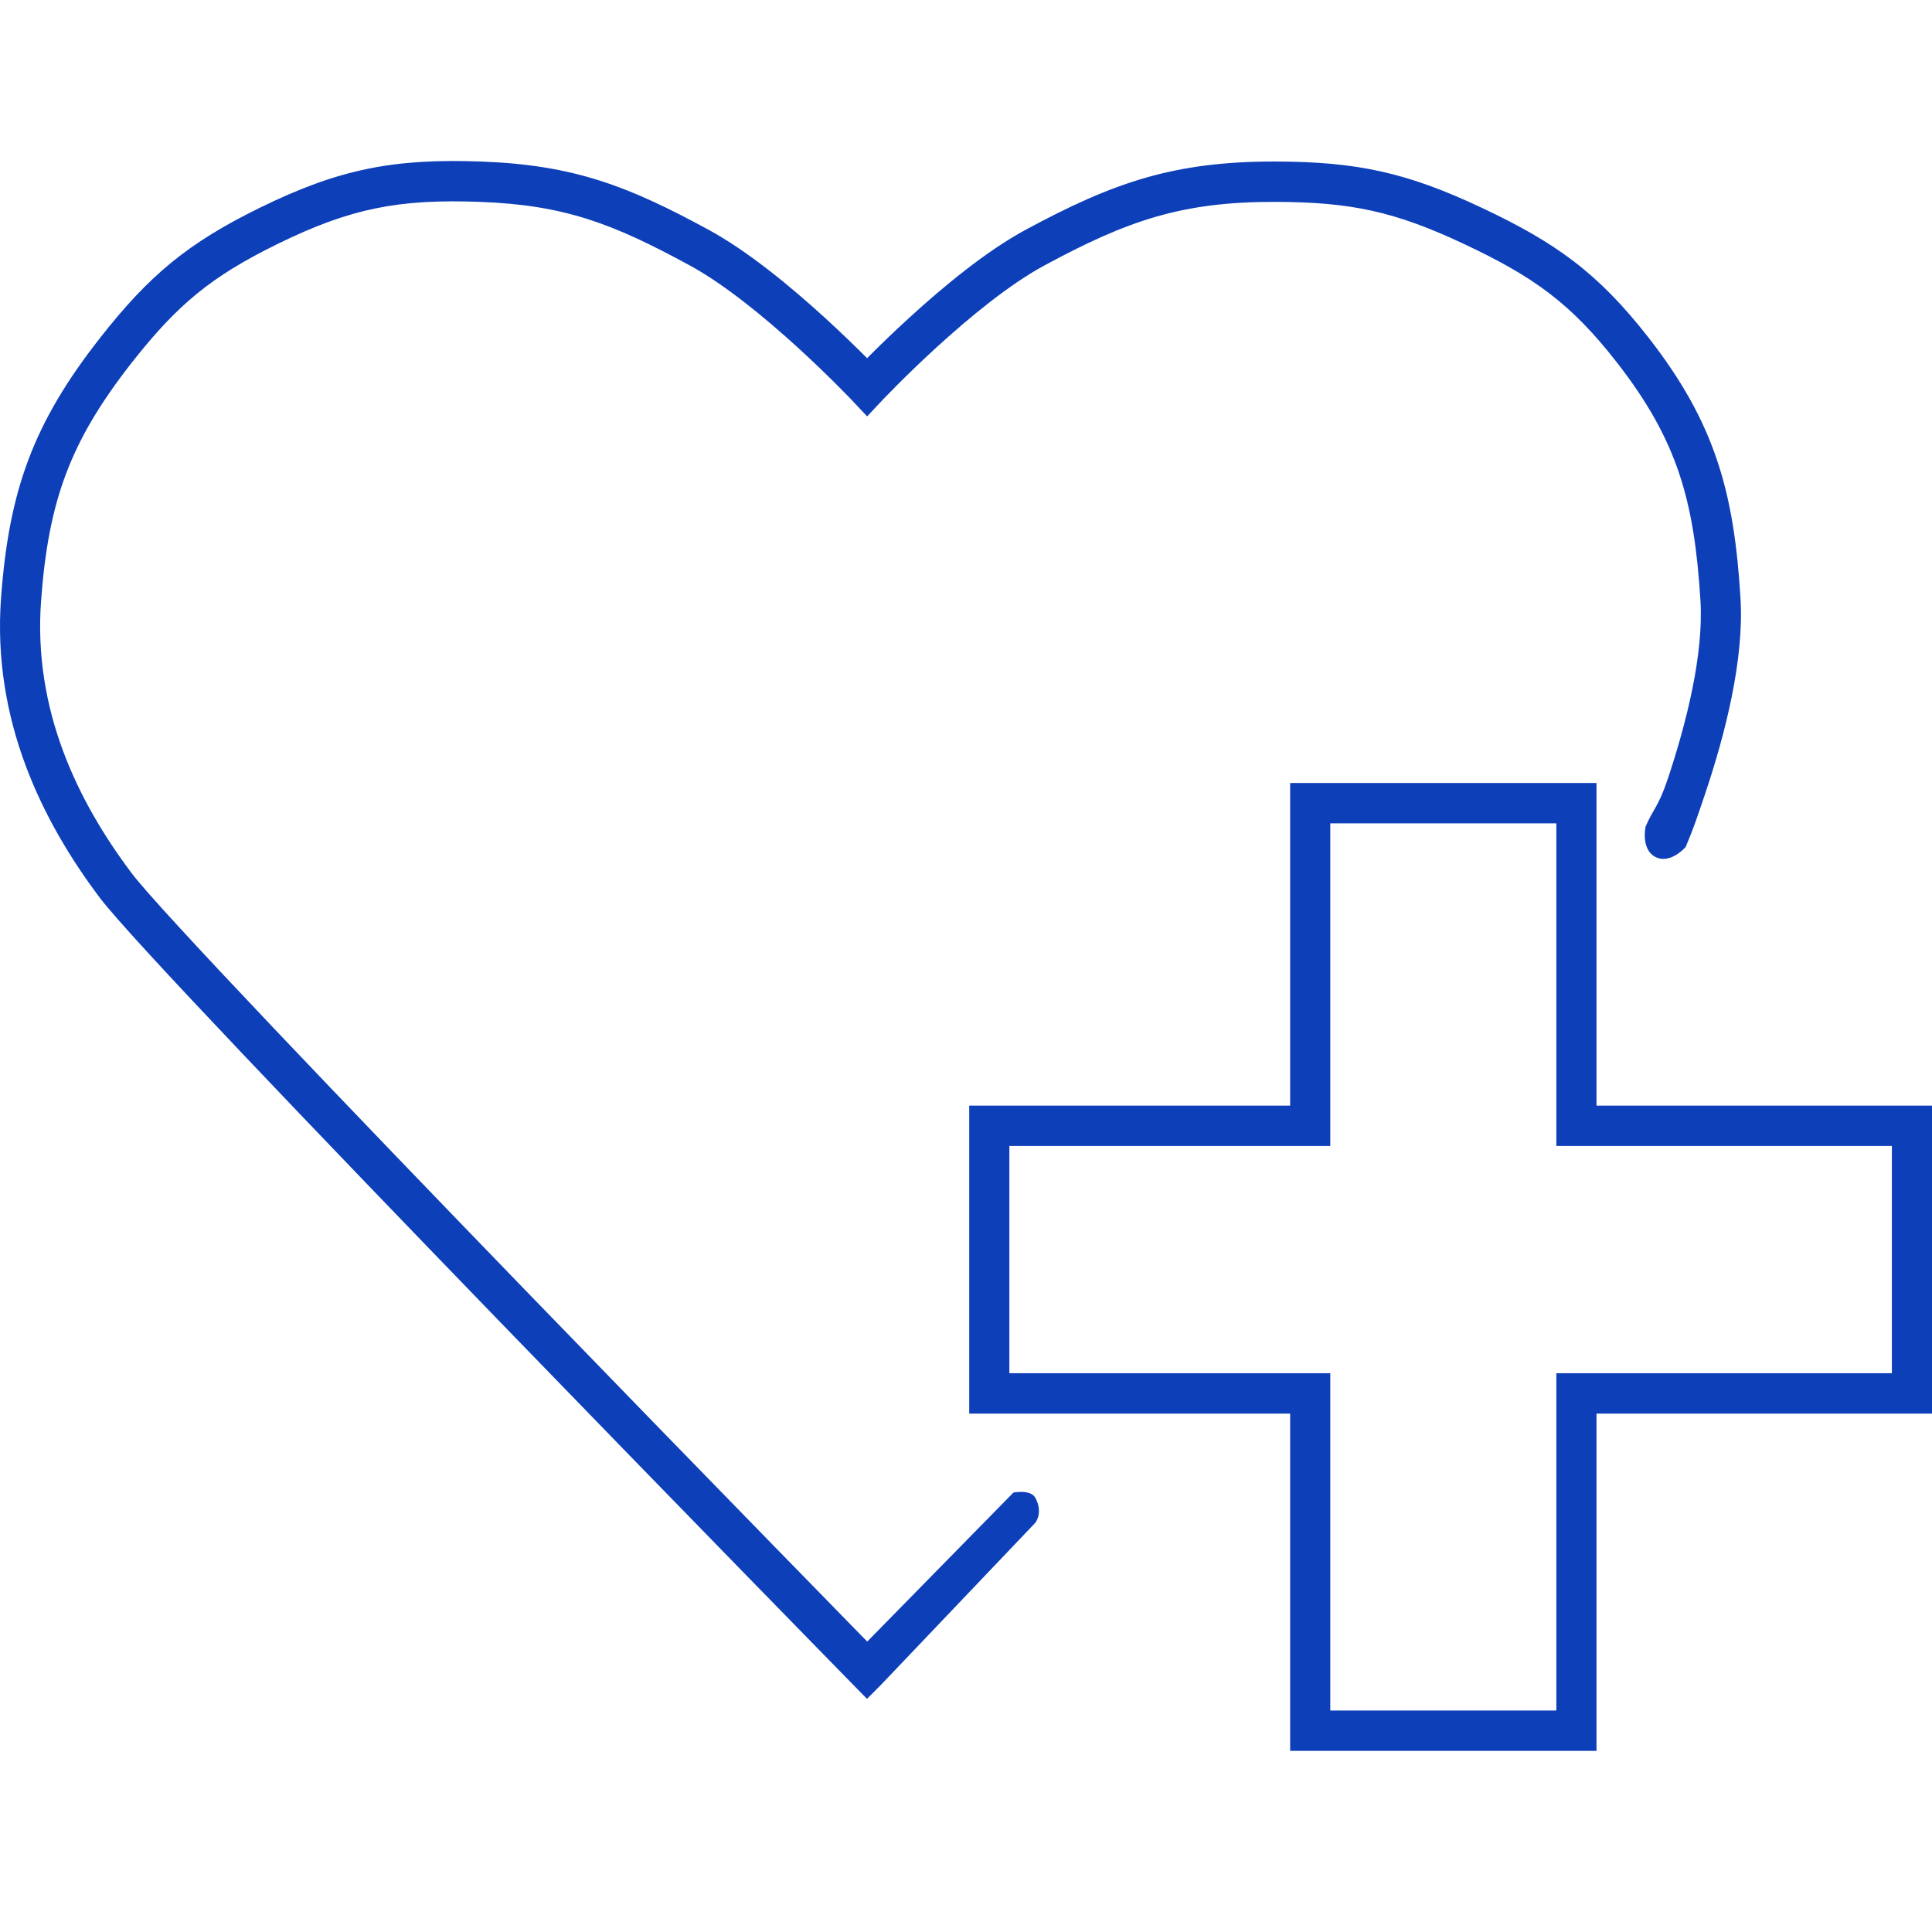 <svg width="96" height="96" viewBox="0 0 96 96" fill="none" xmlns="http://www.w3.org/2000/svg">
<g clip-path="url(#clip0)">
<path fill-rule="evenodd" clip-rule="evenodd" d="M13.805 12.116C17.417 10.347 19.807 9.882 23.842 10.031C28.068 10.186 30.459 11.114 34.276 13.19C36.022 14.139 38.032 15.8 39.641 17.269C40.437 17.996 41.12 18.661 41.603 19.144C41.845 19.385 42.036 19.581 42.166 19.715C42.231 19.783 42.281 19.834 42.314 19.869L42.352 19.908L42.361 19.918L42.362 19.92L43.088 20.689L43.812 19.919L43.814 19.917L43.823 19.907L43.86 19.868C43.893 19.833 43.943 19.781 44.008 19.714C44.138 19.579 44.329 19.383 44.57 19.142C45.053 18.658 45.735 17.992 46.53 17.265C48.139 15.794 50.148 14.134 51.894 13.191C56.056 10.943 58.747 10.02 63.38 10.031C67.152 10.04 69.334 10.518 72.745 12.123C76.197 13.747 78.045 15.059 80.356 18.027C81.873 19.976 82.821 21.694 83.434 23.518C84.049 25.351 84.342 27.339 84.495 29.858C84.655 32.511 83.806 35.907 82.863 38.726C82.397 40.118 82.127 40.213 81.767 41.082C81.715 41.201 82.323 39.795 81.767 41.082C81.767 41.082 81.524 42.214 82.266 42.586C83.007 42.959 83.761 42.085 83.761 42.085C84.135 41.184 84.269 40.812 84.753 39.366C85.708 36.51 86.671 32.801 86.485 29.736C86.327 27.134 86.019 24.948 85.323 22.877C84.625 20.797 83.554 18.881 81.926 16.791C79.385 13.528 77.266 12.036 73.59 10.307C69.91 8.576 67.441 8.036 63.385 8.026C58.335 8.014 55.317 9.066 50.95 11.425C48.977 12.491 46.818 14.292 45.189 15.781C44.365 16.533 43.661 17.221 43.162 17.722L43.086 17.798L43.01 17.722C42.51 17.223 41.805 16.536 40.982 15.784C39.352 14.297 37.194 12.497 35.225 11.426C31.244 9.261 28.549 8.198 23.915 8.027C19.572 7.867 16.855 8.392 12.931 10.314C9.354 12.066 7.431 13.654 4.974 16.788C3.336 18.877 2.192 20.771 1.414 22.836C0.637 24.899 0.244 27.082 0.051 29.724C-0.389 35.769 2.074 40.776 4.962 44.612C5.708 45.602 8.446 48.559 12.052 52.362C15.687 56.195 20.268 60.955 24.76 65.596C29.252 70.237 33.656 74.762 36.937 78.127C38.577 79.809 39.937 81.201 40.886 82.172C41.361 82.658 41.734 83.039 41.987 83.298L42.277 83.594L42.351 83.67L42.37 83.689L42.374 83.694L42.376 83.695C42.376 83.695 42.376 83.695 43.087 82.992L42.376 83.695L43.081 84.415L43.792 83.701L51.442 75.669C51.442 75.669 51.852 75.167 51.442 74.421C51.208 73.995 50.356 74.165 50.356 74.165L43.092 81.569L42.309 80.767C41.36 79.796 40.001 78.404 38.361 76.723C35.081 73.36 30.679 68.837 26.189 64.198C21.699 59.558 17.123 54.805 13.496 50.979C9.84 47.123 7.21 44.275 6.552 43.401C3.827 39.783 1.648 35.251 2.04 29.87C2.224 27.347 2.592 25.369 3.279 23.546C3.966 21.725 4.989 20.008 6.54 18.029C8.818 15.125 10.507 13.732 13.805 12.116ZM64.107 54.937V52.932V40.911V38.906H66.101H77.334H79.329V40.911V52.932V54.937H81.323H94.006H96V56.942V68.235V70.24H94.006H81.323H79.329V72.245V84.995V87H77.334H66.101H64.107V84.995V72.245V70.24H62.113H50.155H48.16V68.235V56.942V54.937H50.155H62.113H64.107ZM66.101 54.937V40.911H77.334V54.937V56.942H79.329H94.006V68.235H79.329H77.334V70.24V84.995H66.101V70.24V68.235H64.107H50.155V56.942H64.107H66.101V54.937Z" fill="#0D3FB8"/>
</g>
<defs>
<clipPath id="clip0">
<rect width="96" height="96" fill="white"/>
</clipPath>
</defs>
</svg>
